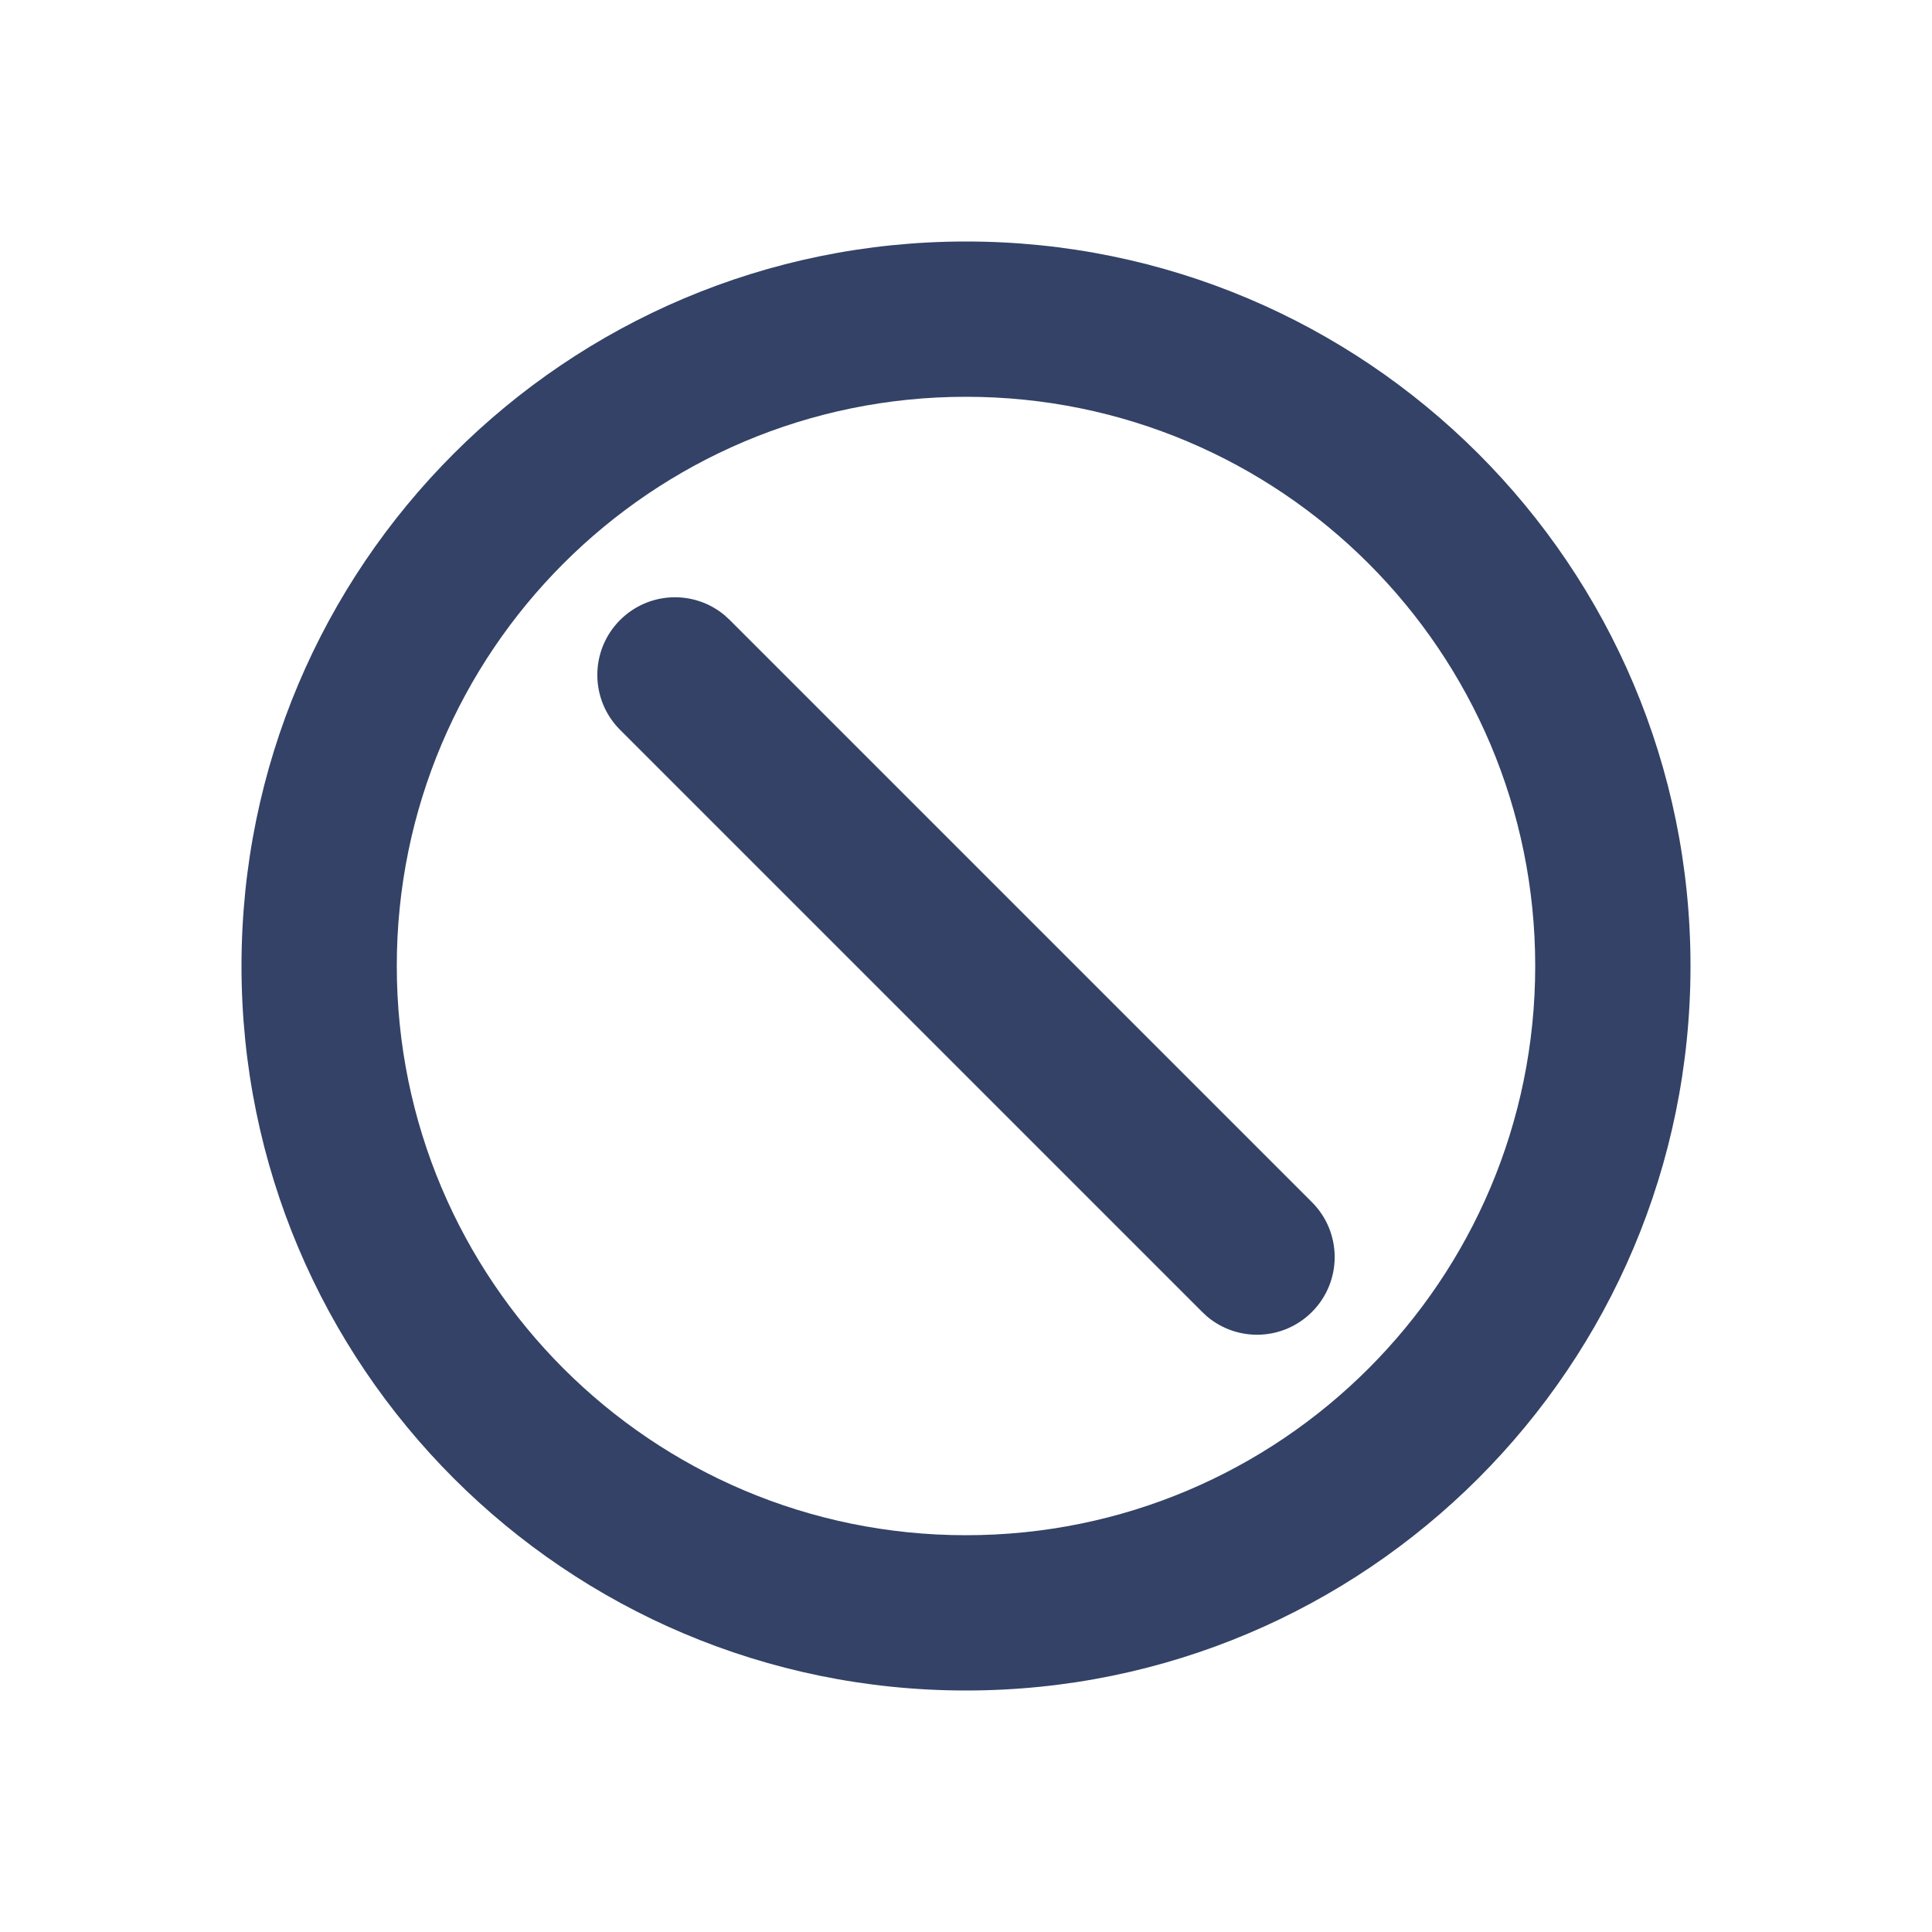 <svg xmlns="http://www.w3.org/2000/svg" viewBox="0 0 16 16" class="design-iconfont">
  <path d="M8,2 C11.314,2 14,4.686 14,8 C14,11.314 11.314,14 8,14 C4.686,14 2,11.314 2,8 C2,4.686 4.686,2 8,2 Z M8,3.286 C5.396,3.286 3.286,5.396 3.286,8 C3.286,10.604 5.396,12.714 8,12.714 C10.604,12.714 12.714,10.604 12.714,8 C12.714,5.396 10.604,3.286 8,3.286 Z M6.003,5.097 L6.044,5.135 L10.865,9.956 C11.116,10.207 11.116,10.614 10.865,10.865 C10.627,11.103 10.25,11.116 9.997,10.903 L9.956,10.865 L5.135,6.044 C4.884,5.793 4.884,5.386 5.135,5.135 C5.373,4.897 5.75,4.884 6.003,5.097 Z" fill="#334266" fill-rule="nonzero"/>
</svg>

